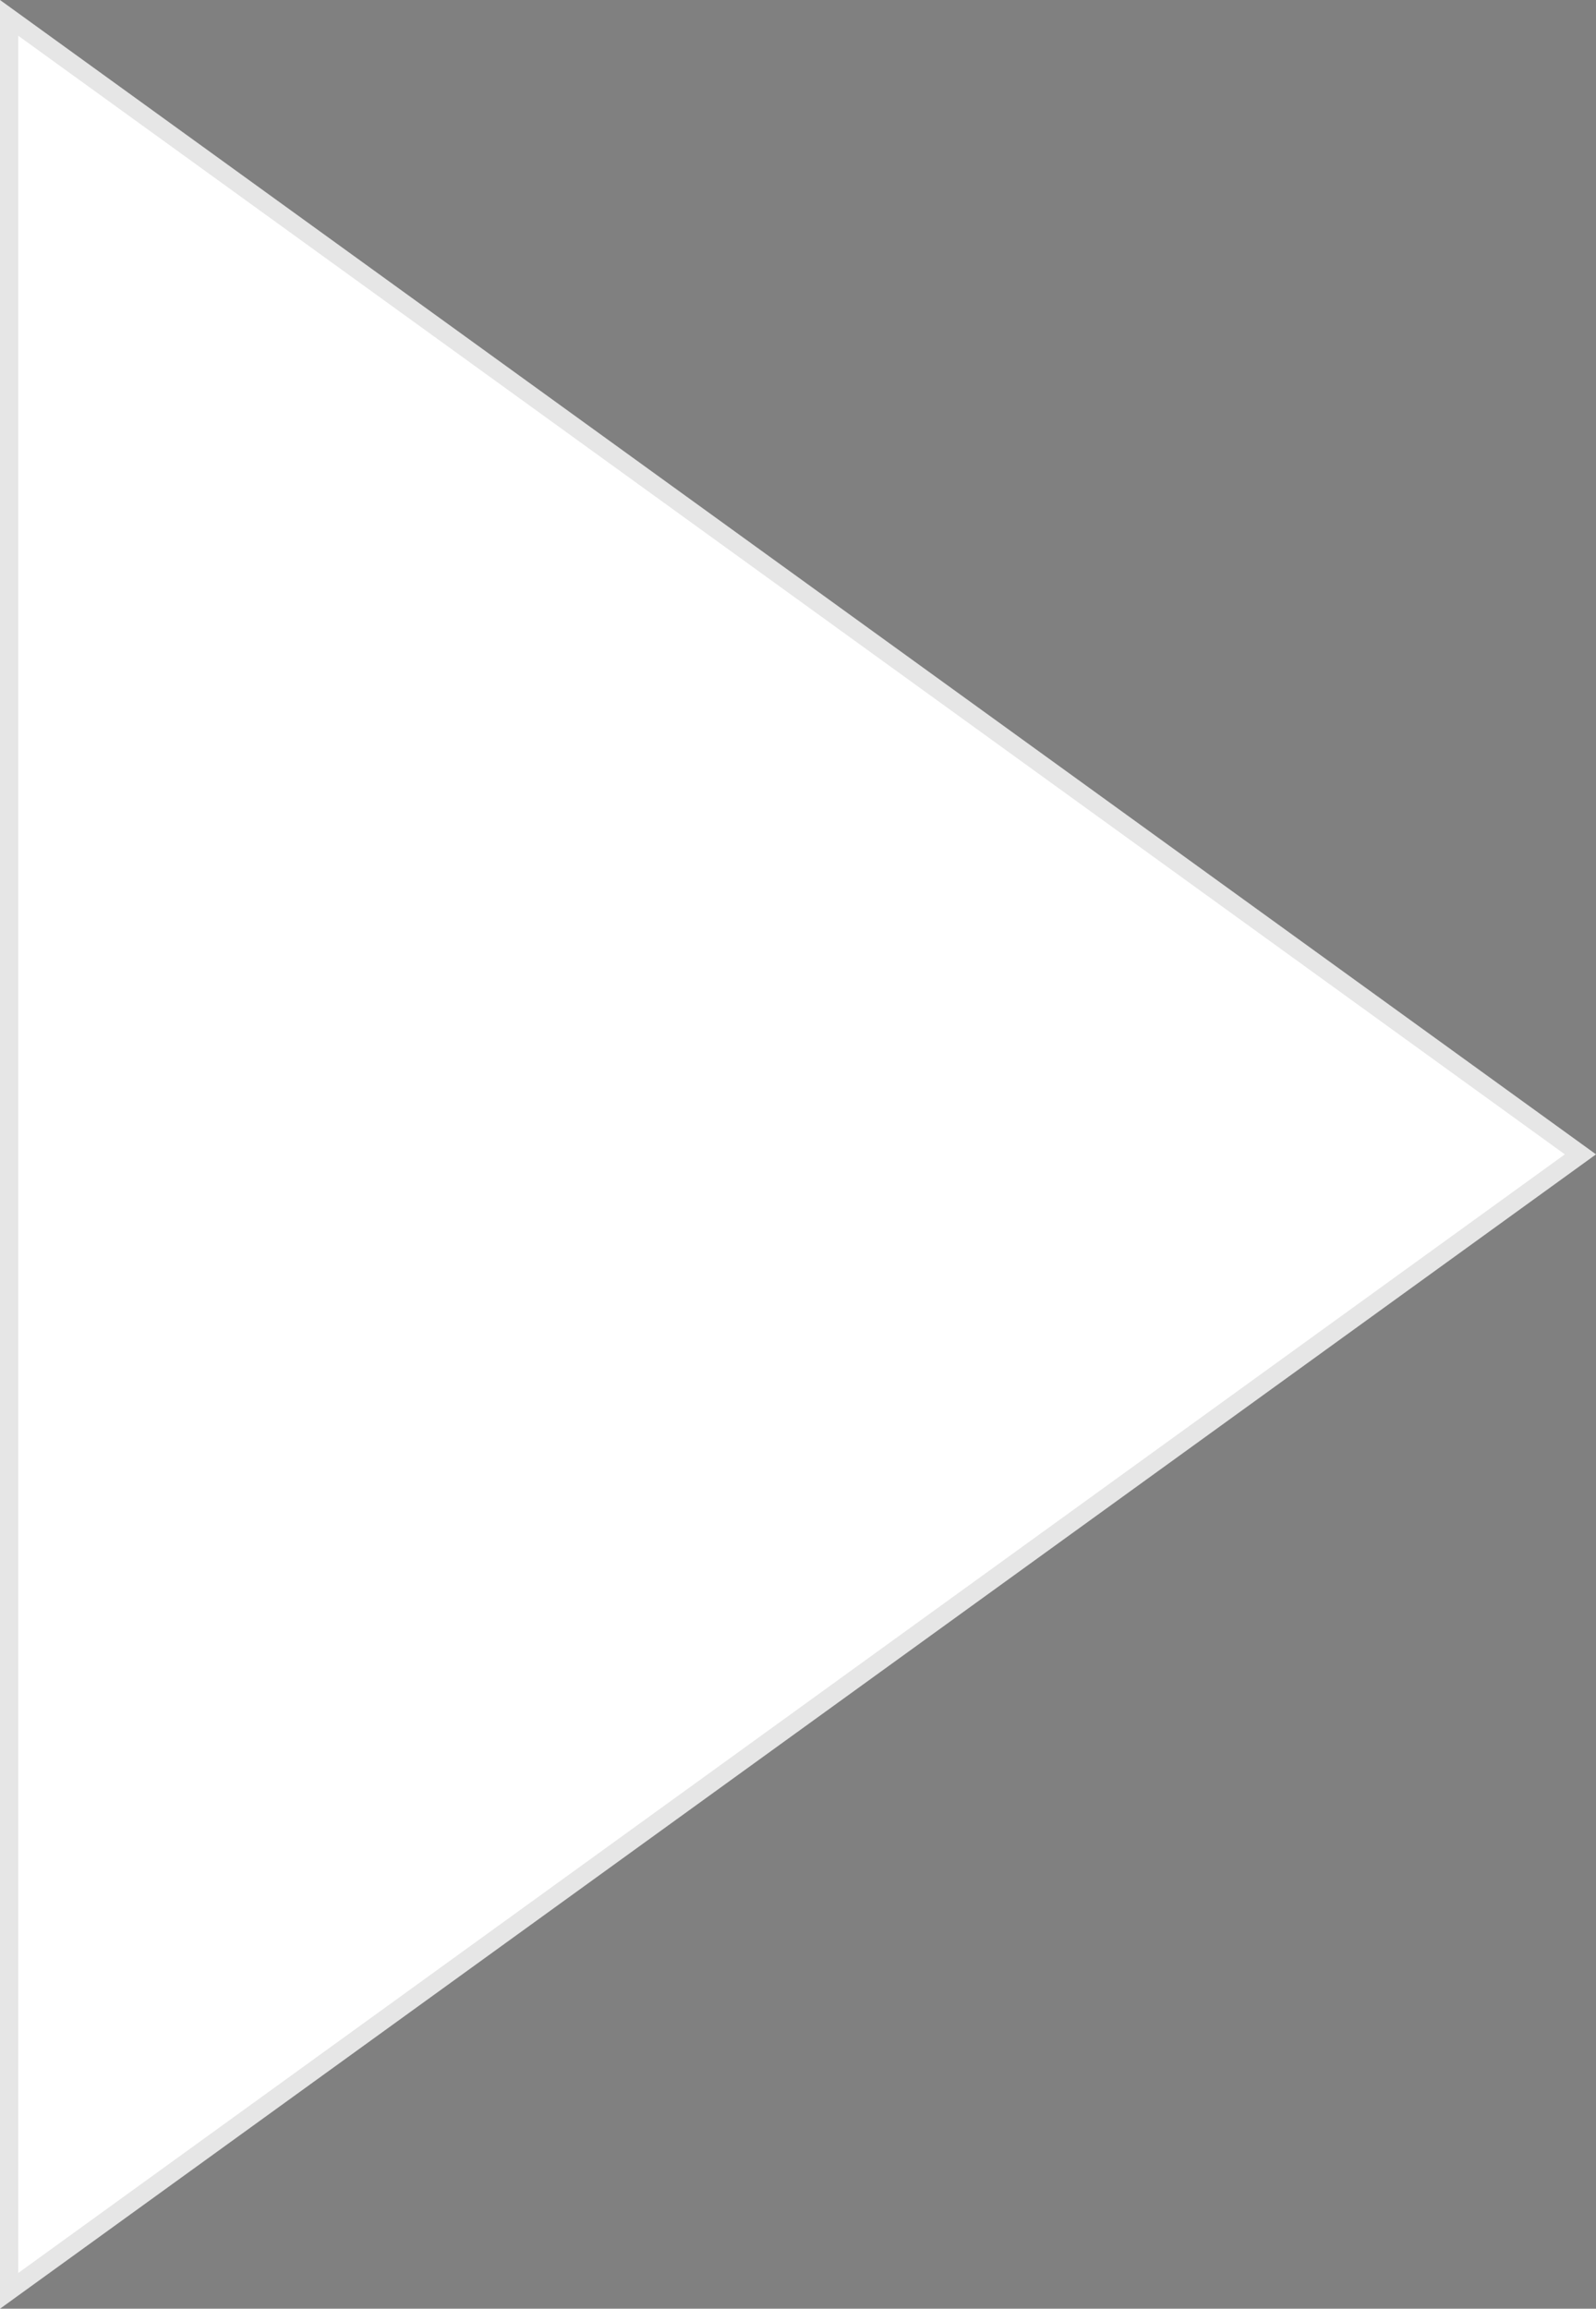 <svg width="437" height="632" viewBox="0 0 437 632" fill="none" xmlns="http://www.w3.org/2000/svg">
<rect x="0" y="0" width="437" height="632" fill="#808080" stroke="none"/>
<path d="M437 316L-1.2219e-05 632L-1.2219e-05 0L437 316Z" fill="white"/>
<path d="M2.5 627.107L2.5 4.893L432.734 316L2.5 627.107Z" stroke="black" stroke-opacity="0.1" stroke-width="5"/>
</svg>
